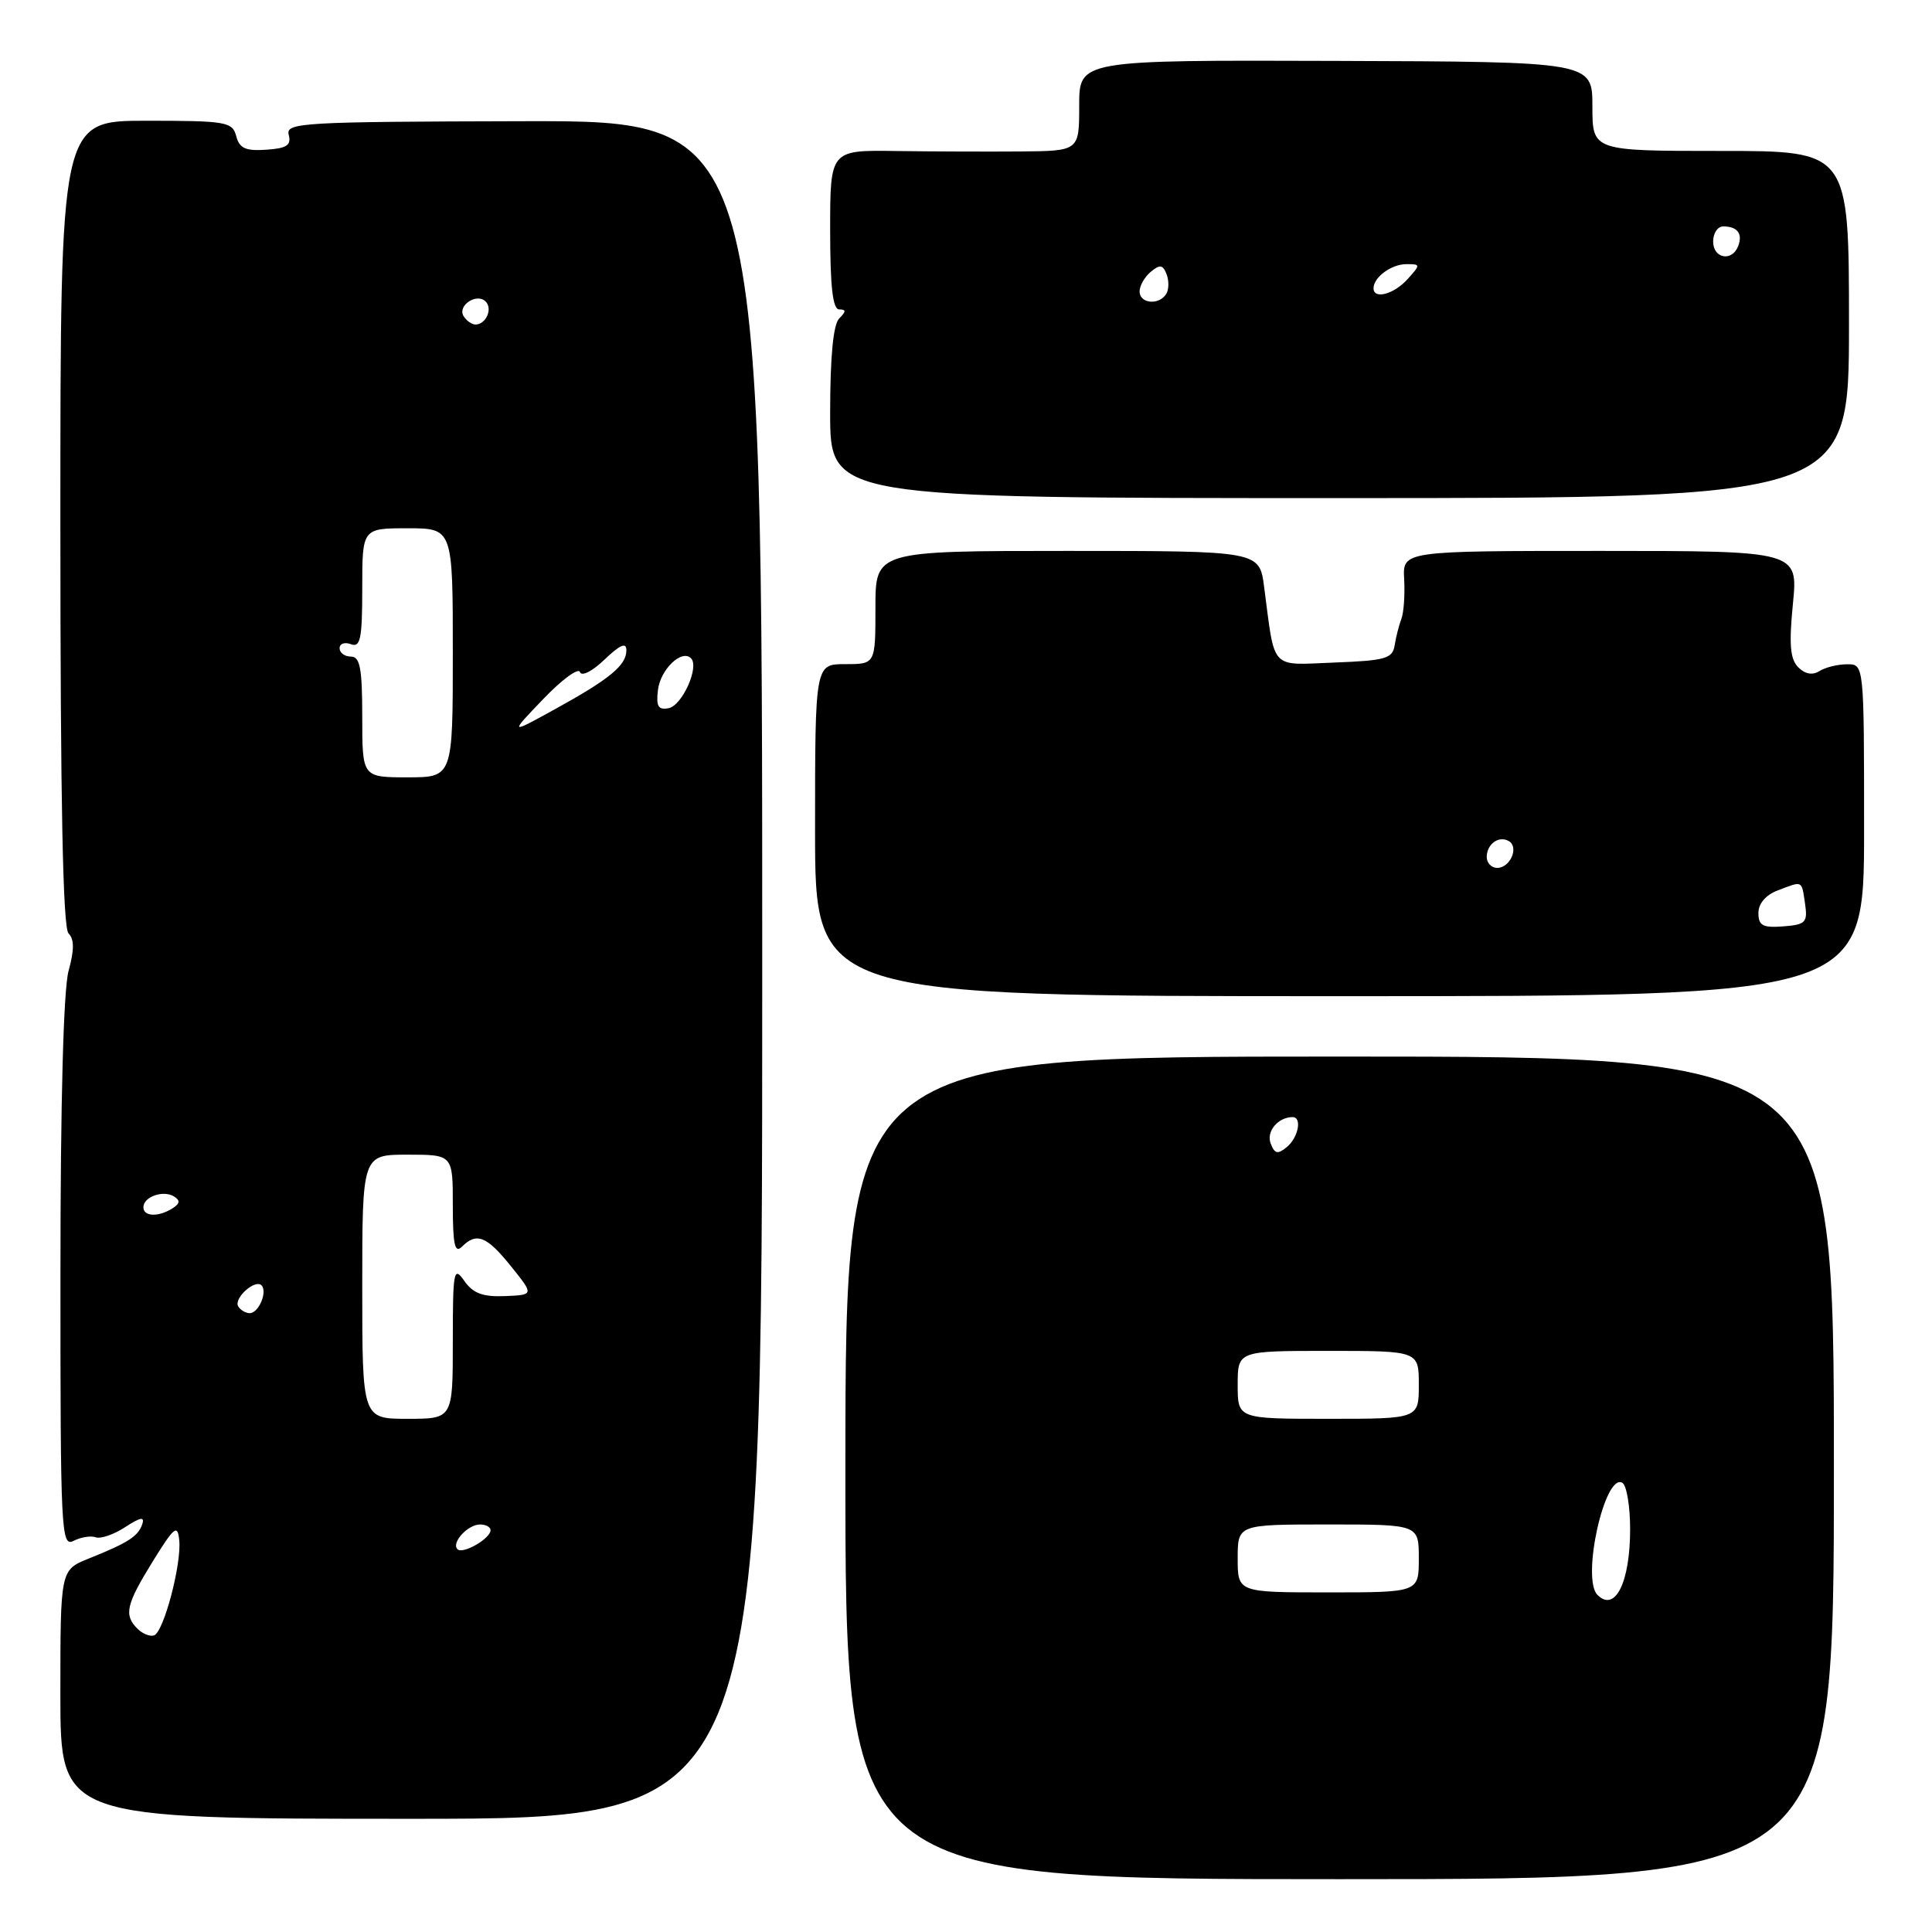 <?xml version="1.0" encoding="UTF-8" standalone="no"?>
<!DOCTYPE svg PUBLIC "-//W3C//DTD SVG 1.1//EN" "http://www.w3.org/Graphics/SVG/1.1/DTD/svg11.dtd" >
<svg xmlns="http://www.w3.org/2000/svg" xmlns:xlink="http://www.w3.org/1999/xlink" version="1.1" viewBox="0 0 256 256">
 <g >
 <path fill="currentColor"
d=" M 243.00 194.50 C 243.00 140.00 243.00 140.00 177.51 140.00 C 112.03 140.00 112.03 140.00 112.02 194.50 C 112.01 249.00 112.01 249.00 177.50 249.00 C 243.00 249.00 243.00 249.00 243.00 194.50 Z  M 101.00 128.49 C 101.00 15.99 101.00 15.99 69.40 16.06 C 39.89 16.13 37.83 16.25 38.26 17.87 C 38.62 19.25 37.99 19.66 35.27 19.84 C 32.54 20.03 31.72 19.65 31.30 18.04 C 30.80 16.14 29.99 16.00 19.38 16.00 C 8.00 16.00 8.00 16.00 8.00 69.30 C 8.00 106.14 8.33 122.93 9.08 123.68 C 9.85 124.45 9.85 125.86 9.09 128.63 C 8.41 131.06 8.01 146.00 8.01 168.79 C 8.00 203.02 8.10 205.02 9.75 204.17 C 10.71 203.68 12.04 203.46 12.69 203.70 C 13.34 203.93 15.10 203.33 16.59 202.35 C 18.61 201.03 19.19 200.93 18.85 201.96 C 18.31 203.57 16.97 204.43 11.75 206.52 C 8.00 208.03 8.00 208.03 8.00 224.51 C 8.00 241.00 8.00 241.00 54.50 241.00 C 101.00 241.00 101.00 241.00 101.00 128.49 Z  M 247.00 110.00 C 247.00 88.00 247.00 88.00 244.75 88.02 C 243.51 88.02 241.86 88.43 241.09 88.92 C 240.17 89.50 239.18 89.33 238.28 88.42 C 237.20 87.34 237.04 85.40 237.57 80.01 C 238.26 73.00 238.26 73.00 212.05 73.00 C 185.85 73.00 185.85 73.00 186.06 76.75 C 186.17 78.81 186.01 81.17 185.69 82.00 C 185.38 82.83 184.97 84.40 184.80 85.50 C 184.52 87.27 183.59 87.53 176.83 87.79 C 168.19 88.12 168.98 88.98 167.50 77.75 C 166.88 73.00 166.88 73.00 141.44 73.00 C 116.00 73.00 116.00 73.00 116.00 80.50 C 116.00 88.00 116.00 88.00 112.00 88.00 C 108.00 88.00 108.00 88.00 108.00 110.00 C 108.00 132.00 108.00 132.00 177.50 132.00 C 247.00 132.00 247.00 132.00 247.00 110.00 Z  M 245.00 43.00 C 245.00 20.00 245.00 20.00 228.00 20.00 C 211.00 20.00 211.00 20.00 211.00 14.09 C 211.00 8.18 211.00 8.18 177.00 8.07 C 143.00 7.96 143.00 7.96 143.00 13.98 C 143.00 20.00 143.00 20.00 135.25 20.07 C 130.99 20.10 123.56 20.08 118.75 20.01 C 110.00 19.88 110.00 19.88 110.00 30.44 C 110.00 37.99 110.34 41.00 111.20 41.00 C 112.13 41.00 112.13 41.27 111.20 42.20 C 110.41 42.99 110.00 47.24 110.00 54.70 C 110.00 66.00 110.00 66.00 177.50 66.00 C 245.00 66.00 245.00 66.00 245.00 43.00 Z  M 211.67 211.33 C 209.51 209.18 212.66 195.05 214.98 196.49 C 215.54 196.83 216.00 199.60 216.00 202.62 C 216.00 209.68 214.01 213.68 211.67 211.33 Z  M 164.00 206.50 C 164.00 202.00 164.00 202.00 176.00 202.00 C 188.00 202.00 188.00 202.00 188.00 206.50 C 188.00 211.00 188.00 211.00 176.00 211.00 C 164.00 211.00 164.00 211.00 164.00 206.50 Z  M 164.00 183.50 C 164.00 179.00 164.00 179.00 176.00 179.00 C 188.00 179.00 188.00 179.00 188.00 183.50 C 188.00 188.00 188.00 188.00 176.00 188.00 C 164.00 188.00 164.00 188.00 164.00 183.50 Z  M 168.37 151.51 C 167.76 149.94 169.32 148.05 171.25 148.02 C 172.56 147.99 172.06 150.71 170.51 151.99 C 169.30 152.99 168.90 152.90 168.37 151.51 Z  M 18.21 215.81 C 16.39 213.99 16.70 212.62 20.25 206.88 C 23.10 202.28 23.53 201.94 23.75 204.07 C 24.08 207.23 21.69 216.27 20.41 216.70 C 19.87 216.88 18.88 216.48 18.21 215.81 Z  M 60.62 205.28 C 59.76 204.43 61.98 202.00 63.62 202.00 C 64.38 202.00 65.00 202.34 65.00 202.76 C 65.00 203.87 61.32 205.99 60.62 205.28 Z  M 48.00 170.50 C 48.00 153.00 48.00 153.00 54.00 153.00 C 60.00 153.00 60.00 153.00 60.00 159.70 C 60.00 164.91 60.27 166.13 61.20 165.20 C 63.15 163.25 64.49 163.78 67.71 167.79 C 70.76 171.58 70.76 171.58 66.90 171.74 C 63.96 171.86 62.67 171.37 61.52 169.72 C 60.12 167.72 60.00 168.35 60.00 177.78 C 60.00 188.00 60.00 188.00 54.00 188.00 C 48.00 188.00 48.00 188.00 48.00 170.50 Z  M 31.57 173.11 C 30.92 172.06 33.78 169.45 34.65 170.31 C 35.48 171.15 34.28 174.00 33.09 174.00 C 32.56 174.00 31.87 173.60 31.57 173.11 Z  M 19.00 159.97 C 19.00 158.58 21.63 157.65 23.06 158.54 C 23.90 159.06 23.85 159.48 22.86 160.11 C 21.00 161.29 19.00 161.22 19.00 159.97 Z  M 48.00 95.00 C 48.00 88.56 47.71 87.00 46.50 87.00 C 45.67 87.00 45.00 86.50 45.00 85.89 C 45.00 85.28 45.67 85.05 46.50 85.36 C 47.76 85.84 48.00 84.64 48.00 77.97 C 48.00 70.00 48.00 70.00 54.00 70.00 C 60.00 70.00 60.00 70.00 60.00 86.50 C 60.00 103.00 60.00 103.00 54.00 103.00 C 48.00 103.00 48.00 103.00 48.00 95.00 Z  M 71.99 92.62 C 74.46 90.04 76.65 88.44 76.85 89.05 C 77.06 89.67 78.49 88.95 80.11 87.39 C 82.17 85.42 83.00 85.07 83.00 86.16 C 83.00 88.16 80.81 89.97 73.50 93.99 C 67.50 97.30 67.50 97.30 71.99 92.62 Z  M 87.18 91.44 C 87.50 88.71 90.32 85.99 91.56 87.22 C 92.70 88.36 90.40 93.49 88.59 93.84 C 87.22 94.10 86.92 93.59 87.18 91.44 Z  M 61.43 41.89 C 60.57 40.49 63.17 38.77 64.35 39.95 C 65.32 40.92 64.39 43.00 63.00 43.00 C 62.51 43.00 61.81 42.50 61.43 41.89 Z  M 233.00 120.97 C 233.00 119.72 233.98 118.58 235.57 117.98 C 238.92 116.70 238.71 116.60 239.18 119.75 C 239.54 122.24 239.26 122.52 236.29 122.75 C 233.57 122.96 233.00 122.65 233.00 120.97 Z  M 197.00 113.56 C 197.00 111.82 198.64 110.66 199.96 111.47 C 201.29 112.30 200.09 115.00 198.39 115.00 C 197.63 115.00 197.00 114.35 197.00 113.56 Z  M 151.00 38.62 C 151.00 37.86 151.67 36.69 152.49 36.01 C 153.69 35.01 154.09 35.07 154.58 36.34 C 154.91 37.20 154.89 38.38 154.53 38.95 C 153.59 40.48 151.00 40.24 151.00 38.62 Z  M 182.00 38.20 C 182.00 36.74 184.37 35.00 186.35 35.00 C 188.25 35.00 188.25 35.06 186.50 37.00 C 184.69 39.00 182.00 39.71 182.00 38.20 Z  M 227.00 32.00 C 227.00 30.90 227.60 30.00 228.33 30.00 C 230.21 30.00 230.95 30.96 230.32 32.60 C 229.51 34.72 227.00 34.27 227.00 32.00 Z "/>
</g>
</svg>